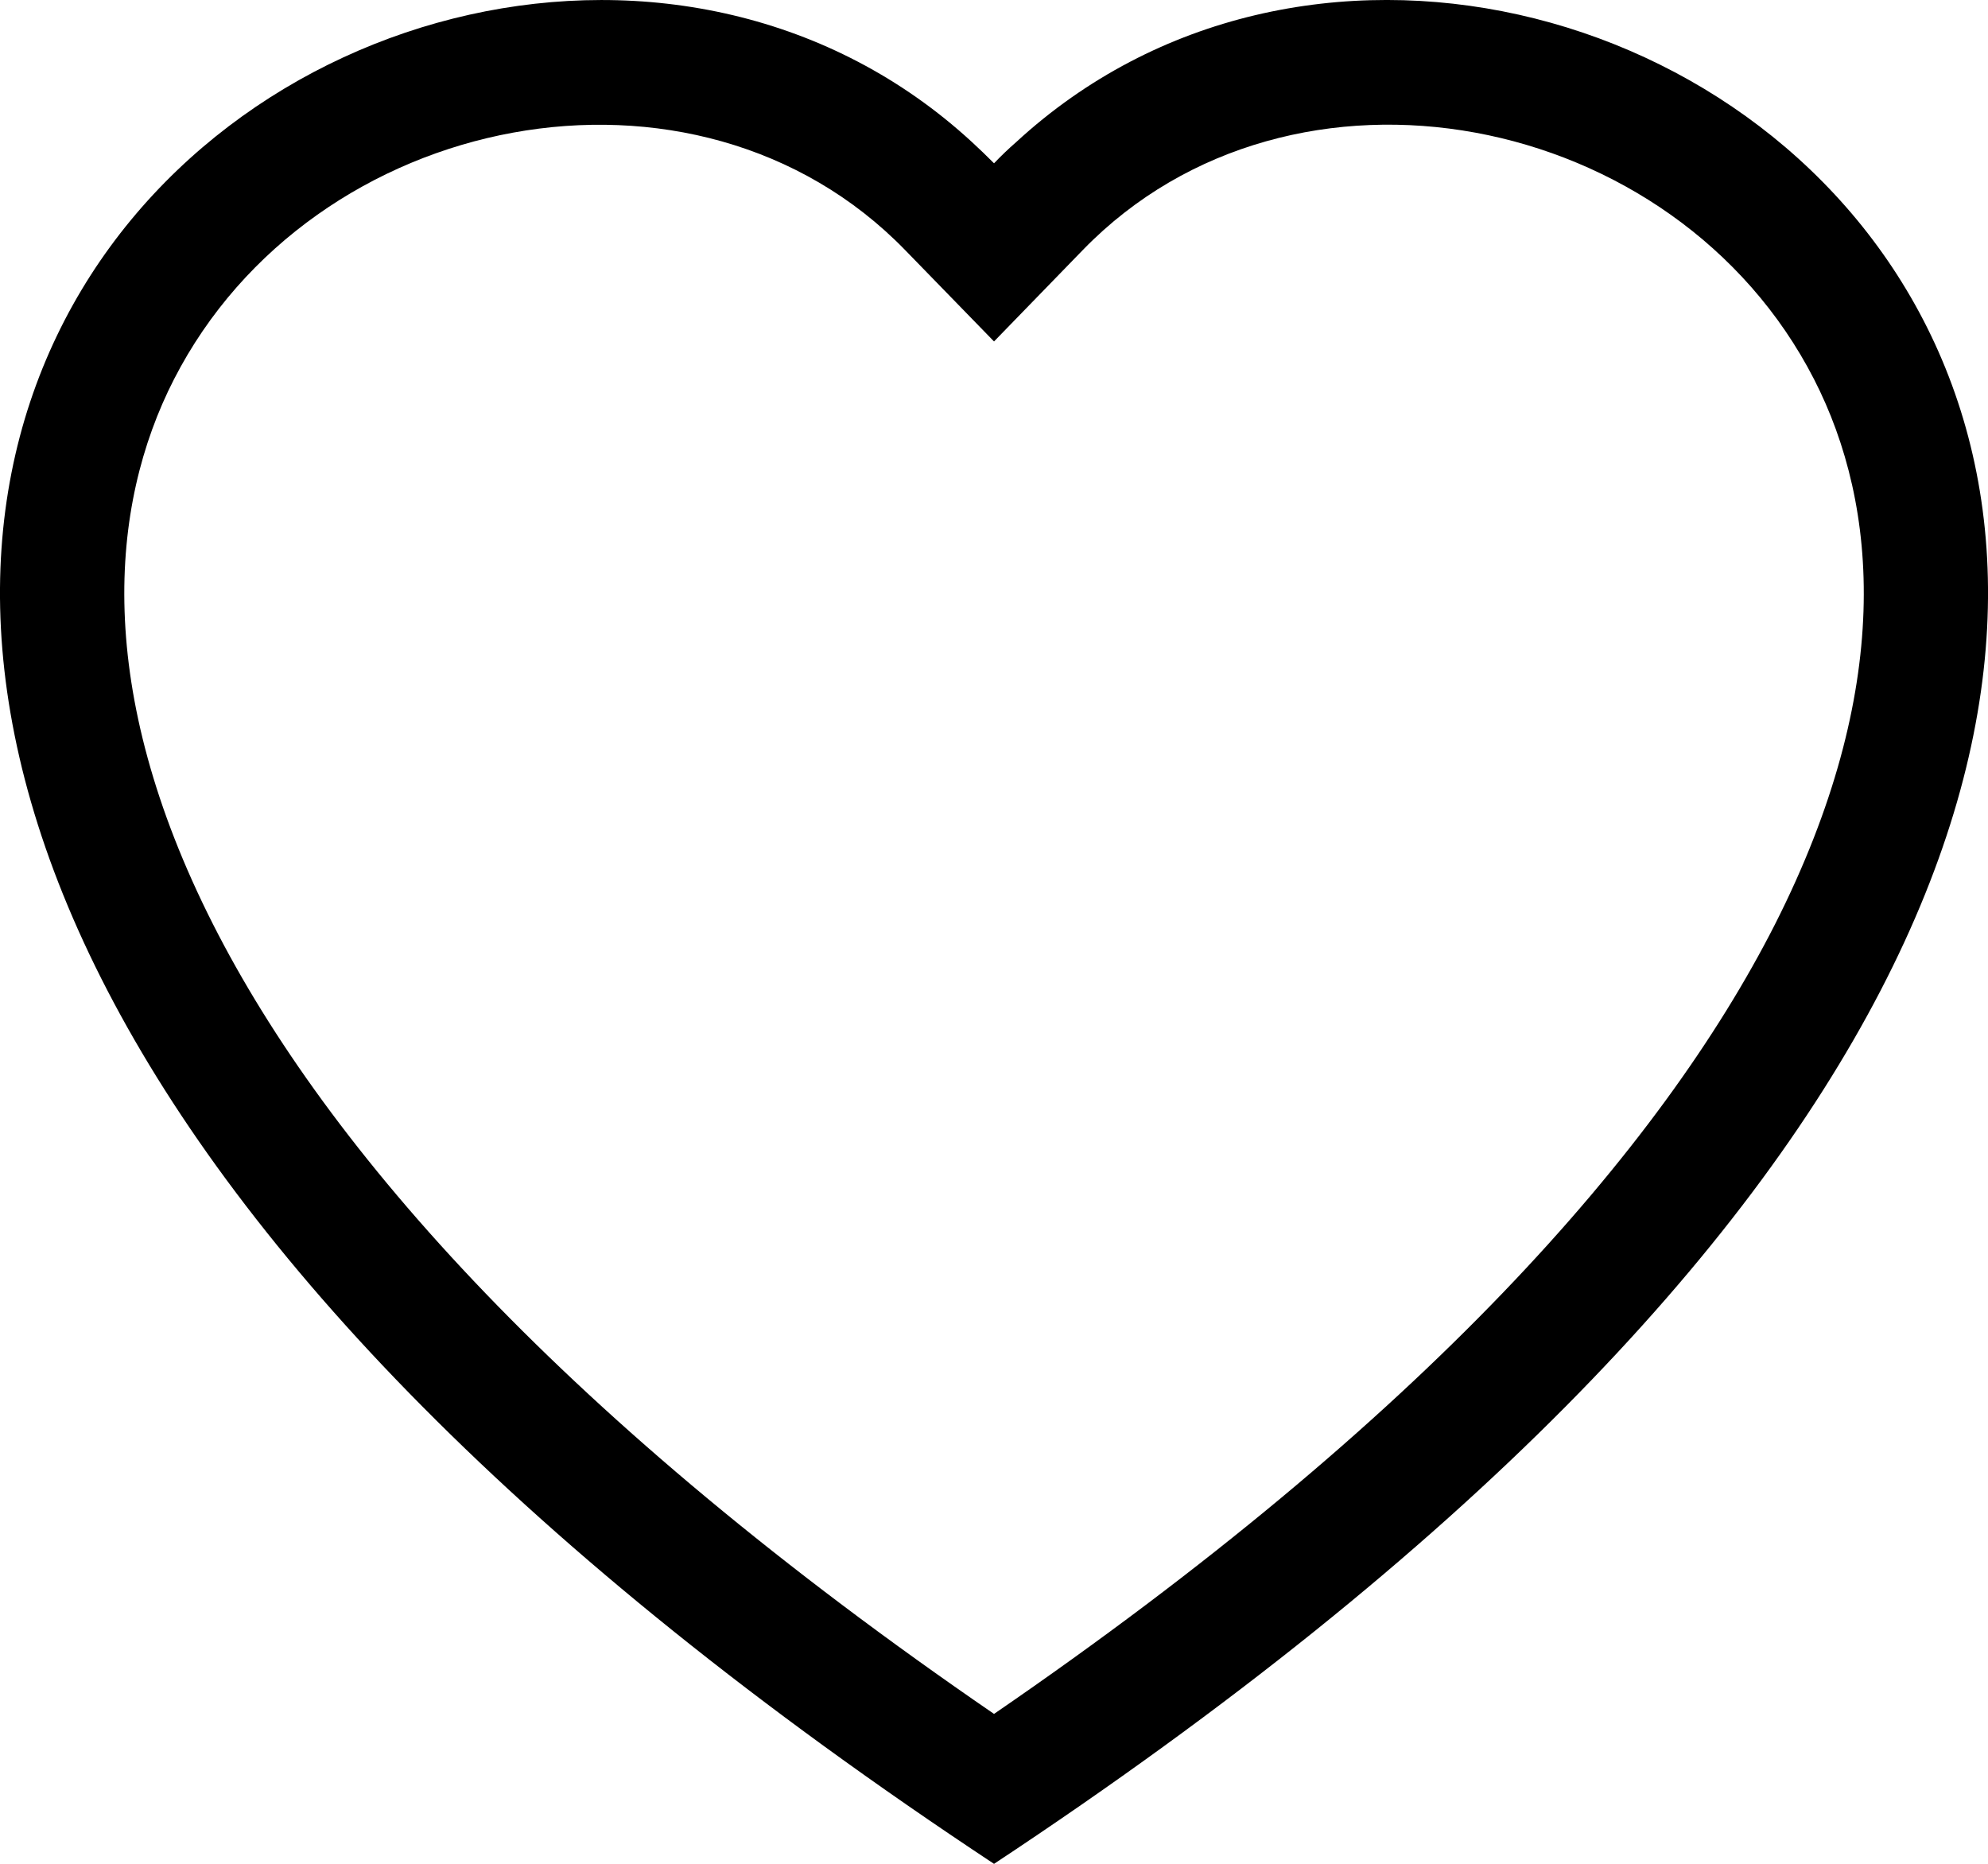 <svg xmlns="http://www.w3.org/2000/svg" width="35.999" height="33.75" viewBox="0 0 35.999 33.75">
  <g id="heart" transform="translate(0 0)">
    <path id="Path_8" data-name="Path 8" d="M18,6.183,16.387,4.525C12.6.632,5.656,1.976,3.15,6.869c-1.177,2.3-1.442,5.625.707,9.866,2.07,4.084,6.377,8.975,14.143,14.3,7.767-5.328,12.071-10.22,14.143-14.3,2.149-4.244,1.885-7.565.707-9.866C30.344,1.976,23.4.63,19.613,4.522ZM18,33.75c-34.5-22.8-10.622-40.59-.4-31.178.135.124.268.252.4.385q.19-.2.4-.383C28.62-6.845,52.5,10.951,18,33.75Z" fill-rule="evenodd"/>
  </g>
</svg>
